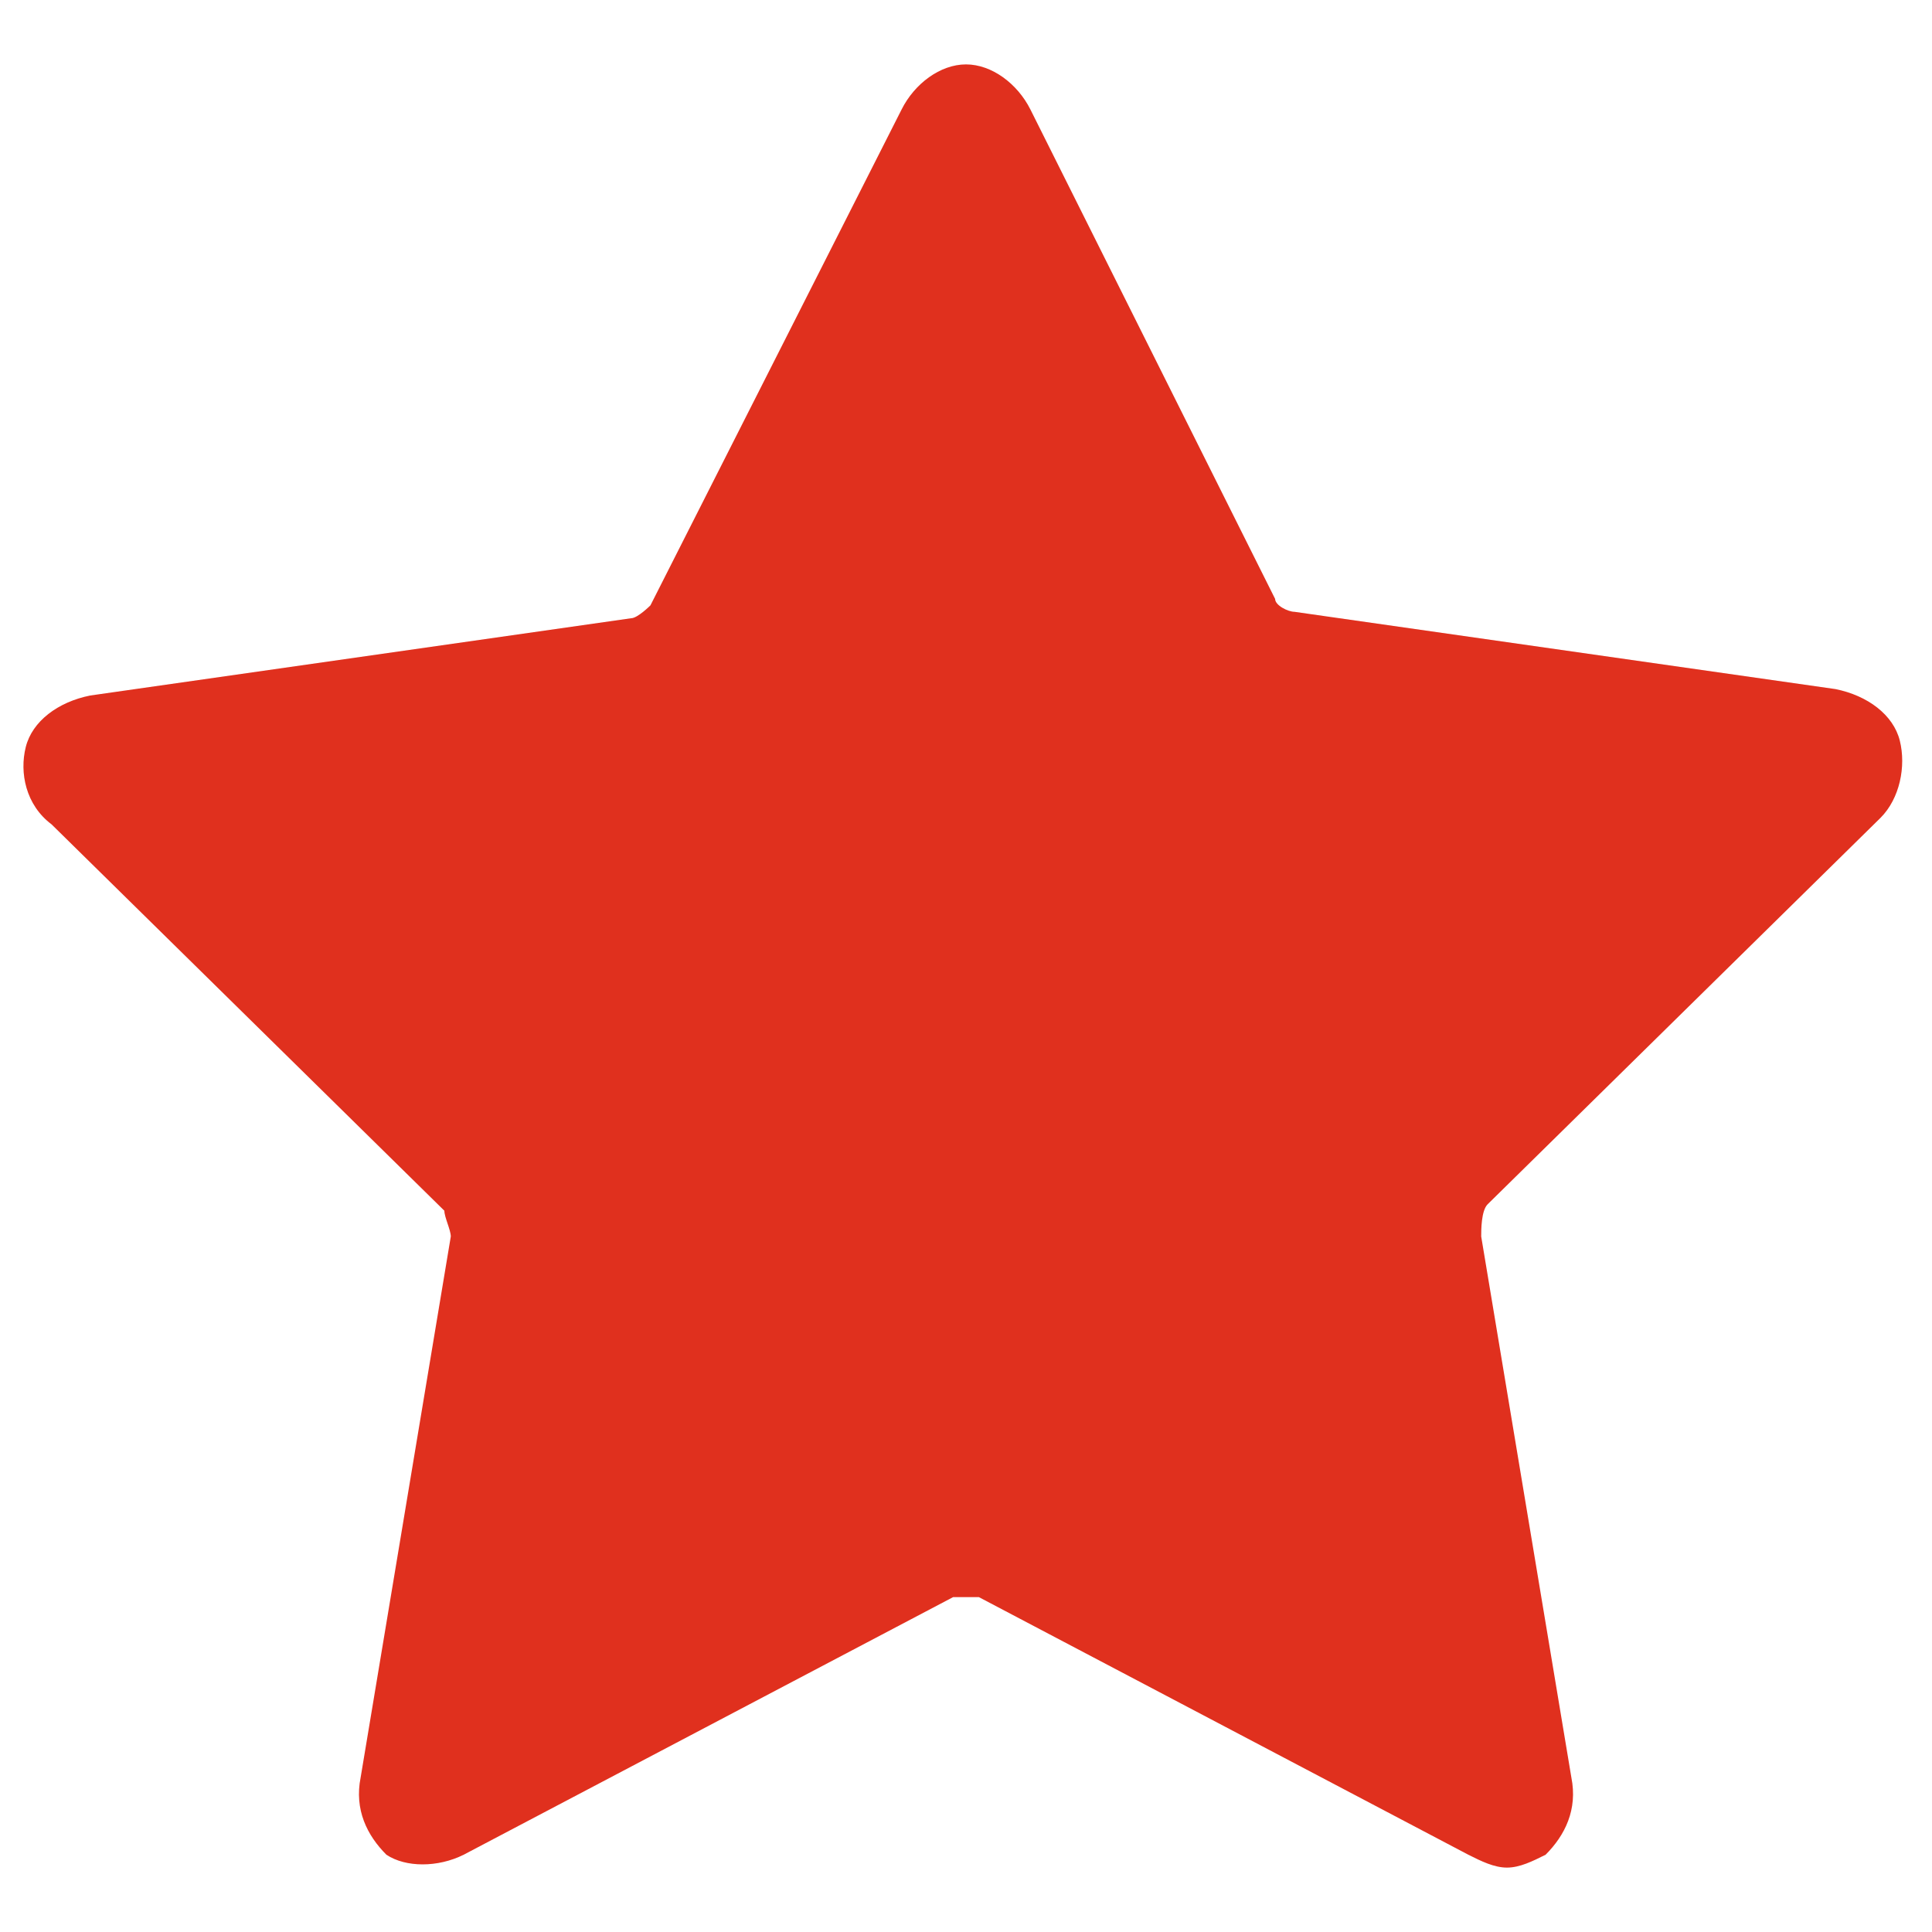 <?xml version="1.0" encoding="utf-8"?>
<!-- Generator: Adobe Illustrator 19.2.1, SVG Export Plug-In . SVG Version: 6.00 Build 0)  -->
<svg version="1.1" id="Layer_1" xmlns="http://www.w3.org/2000/svg" xmlns:xlink="http://www.w3.org/1999/xlink" x="0px" y="0px"
	 viewBox="0 0 30 30" style="enable-background:new 0 0 30 30; fill: #e0301e;" xml:space="preserve">
<g>
	<path d="M23.4,29c-0.2,0-0.4-0.1-0.6-0.2l-7.6-4c-0.1,0-0.3,0-0.4,0l-7.6,4C6.8,29,6.3,29,6,28.8c-0.3-0.3-0.5-0.7-0.4-1.2L7,19.2
		c0-0.1-0.1-0.3-0.1-0.4l-6.1-6c-0.4-0.3-0.5-0.8-0.4-1.2c0.1-0.4,0.5-0.7,1-0.8l8.4-1.2c0.1,0,0.3-0.2,0.3-0.2L14,1.7
		C14.2,1.3,14.6,1,15,1h0c0.4,0,0.8,0.3,1,0.7l3.8,7.6c0,0.1,0.2,0.2,0.3,0.2l8.4,1.2c0.5,0.1,0.9,0.4,1,0.8c0.1,0.4,0,0.9-0.3,1.2
		l-6.1,6C23,18.8,23,19.1,23,19.2l1.4,8.4c0.1,0.5-0.1,0.9-0.4,1.2C23.8,28.9,23.6,29,23.4,29z M15.4,2.5L15.4,2.5L15.4,2.5
		L15.4,2.5z M14.5,2.5L14.5,2.5L14.5,2.5z"/>
</g>
</svg>
